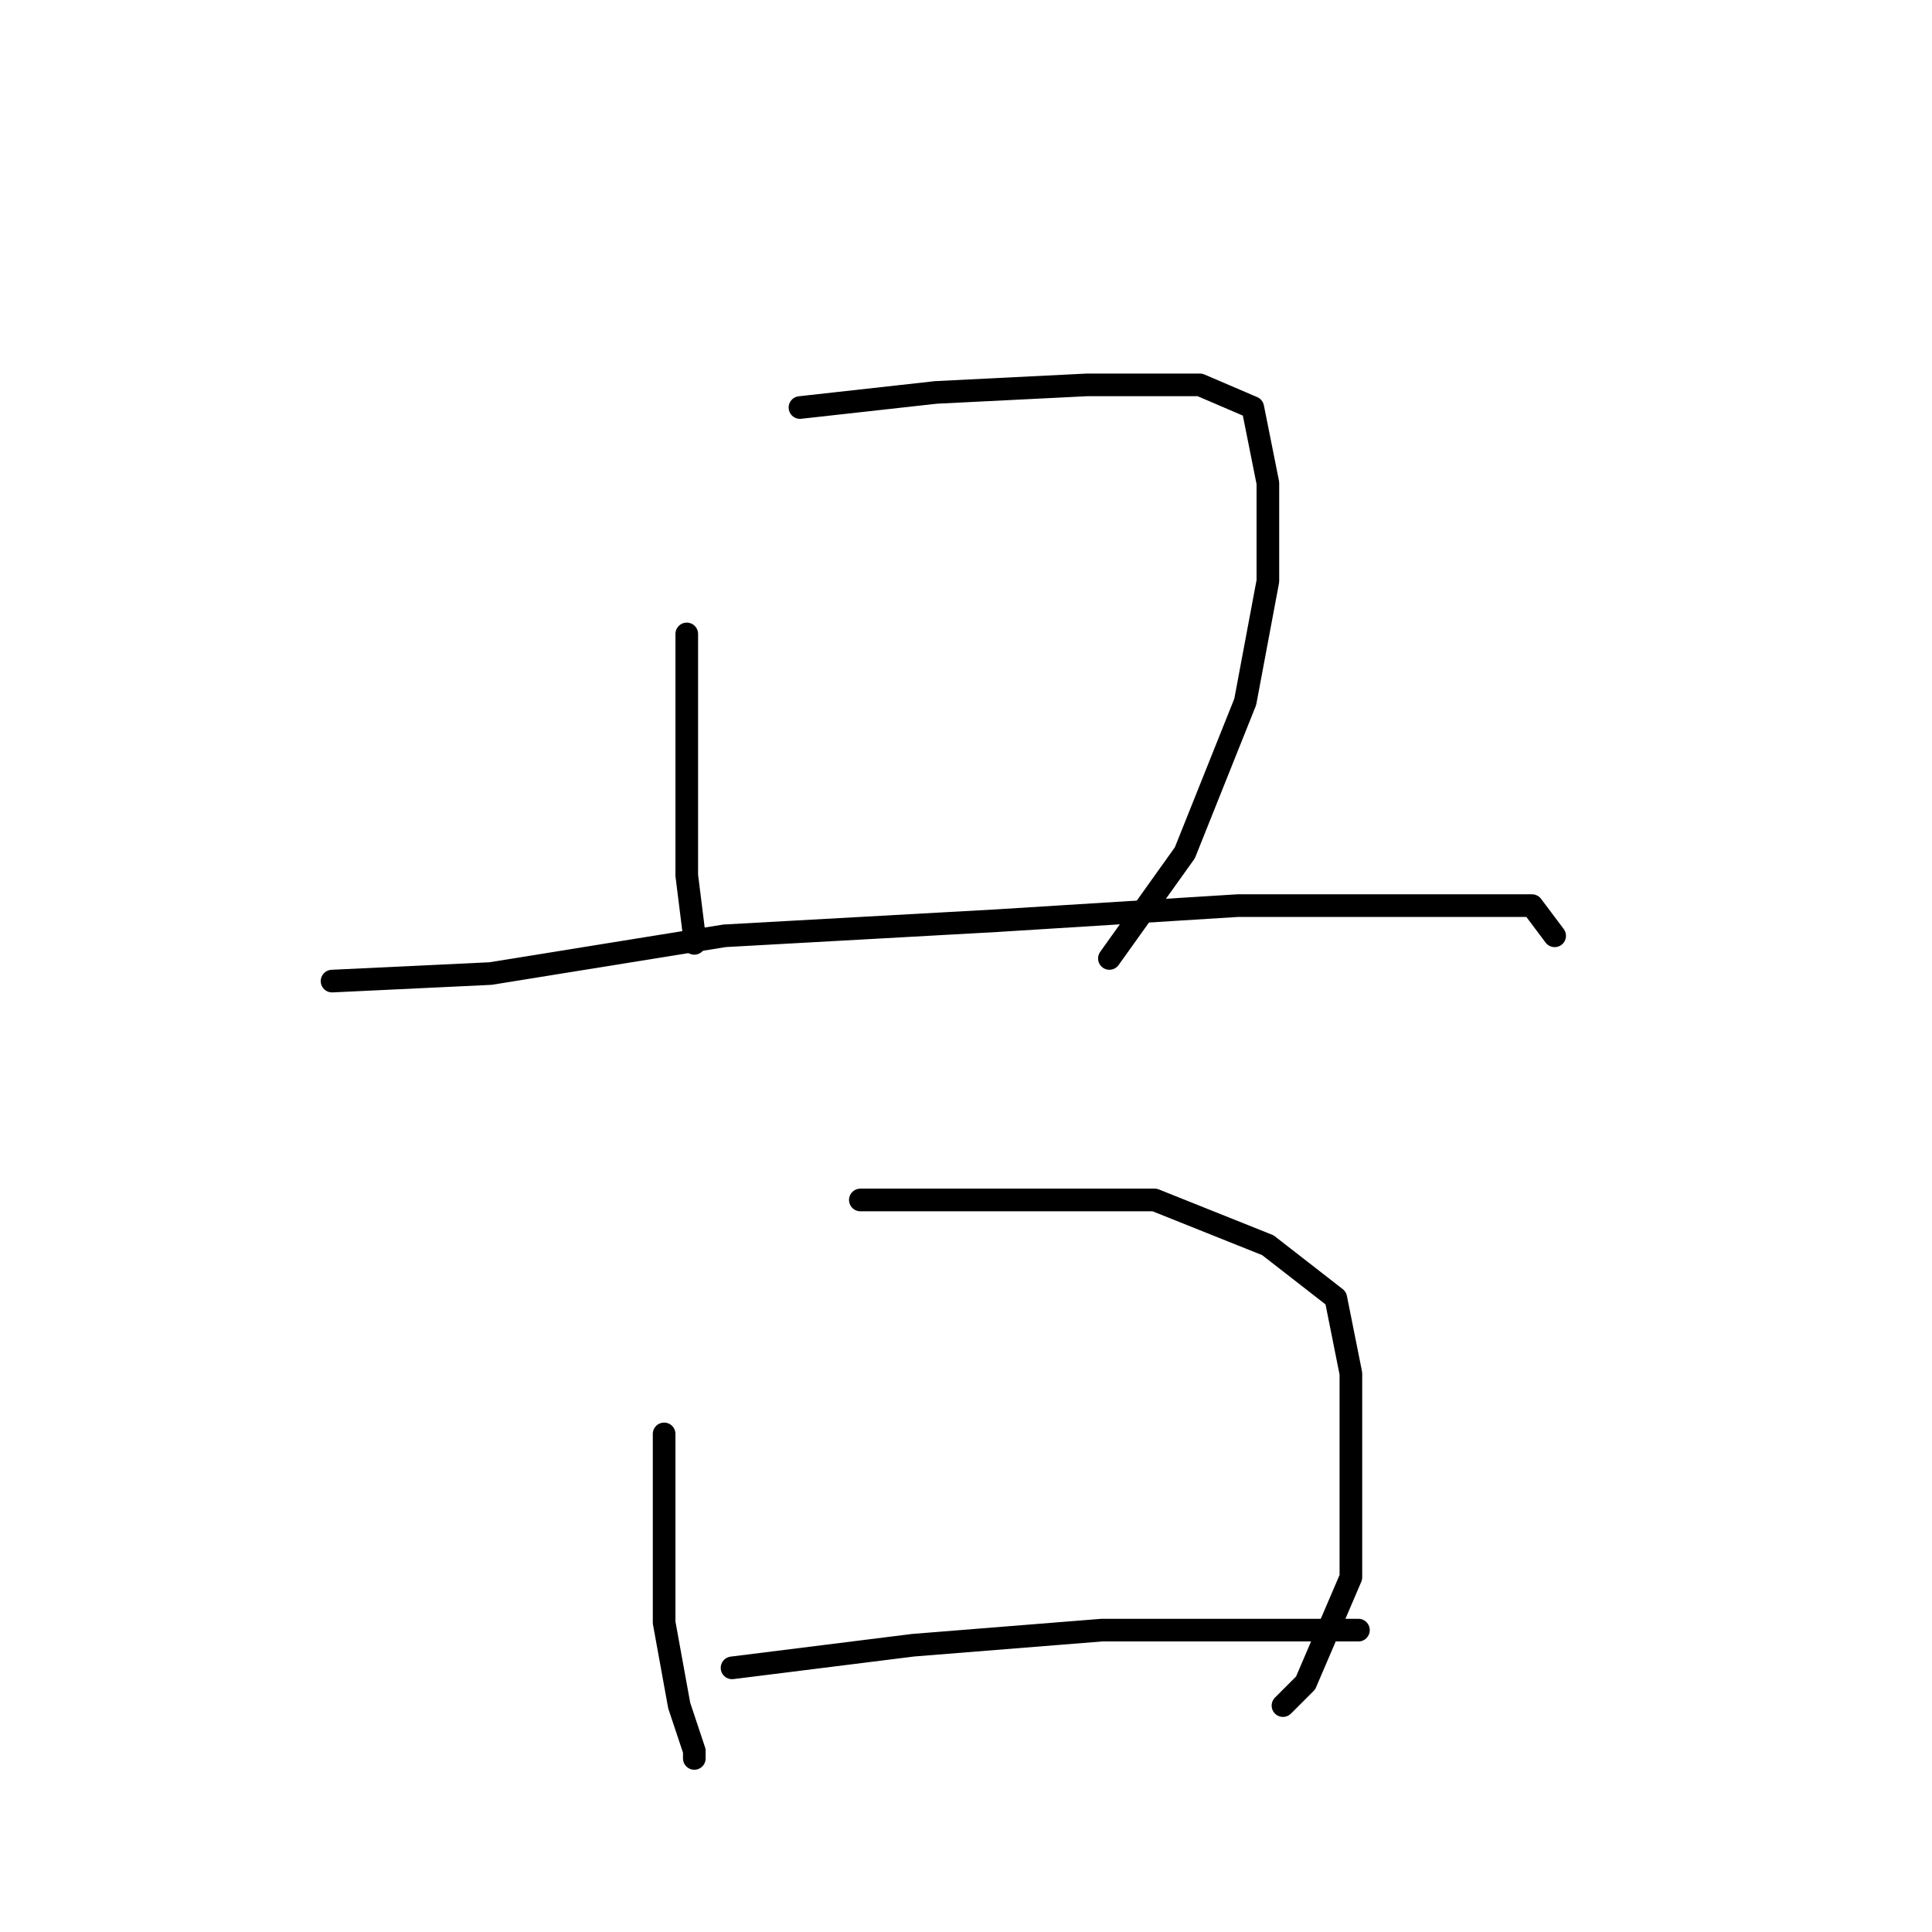 <?xml version="1.0" standalone="no"?>
    <svg width="256" height="256" xmlns="http://www.w3.org/2000/svg" version="1.1">
    <polyline stroke="black" stroke-width="3" stroke-linecap="round" fill="transparent" stroke-linejoin="round" points="91 84 91 91 91 104 91 116 92 124 92 125 92 125 " />
        <polyline stroke="black" stroke-width="3" stroke-linecap="round" fill="transparent" stroke-linejoin="round" points="106 54 124 52 144 51 159 51 166 54 168 64 168 77 165 93 157 113 147 127 147 127 " />
        <polyline stroke="black" stroke-width="3" stroke-linecap="round" fill="transparent" stroke-linejoin="round" points="44 130 65 129 96 124 132 122 164 120 189 120 203 120 206 124 206 124 " />
        <polyline stroke="black" stroke-width="3" stroke-linecap="round" fill="transparent" stroke-linejoin="round" points="88 190 88 200 88 215 90 226 92 232 92 233 92 233 " />
        <polyline stroke="black" stroke-width="3" stroke-linecap="round" fill="transparent" stroke-linejoin="round" points="114 159 133 159 153 159 168 165 177 172 179 182 179 195 179 209 173 223 170 226 170 226 " />
        <polyline stroke="black" stroke-width="3" stroke-linecap="round" fill="transparent" stroke-linejoin="round" points="97 221 121 218 146 216 170 216 180 216 180 216 " />
        </svg>